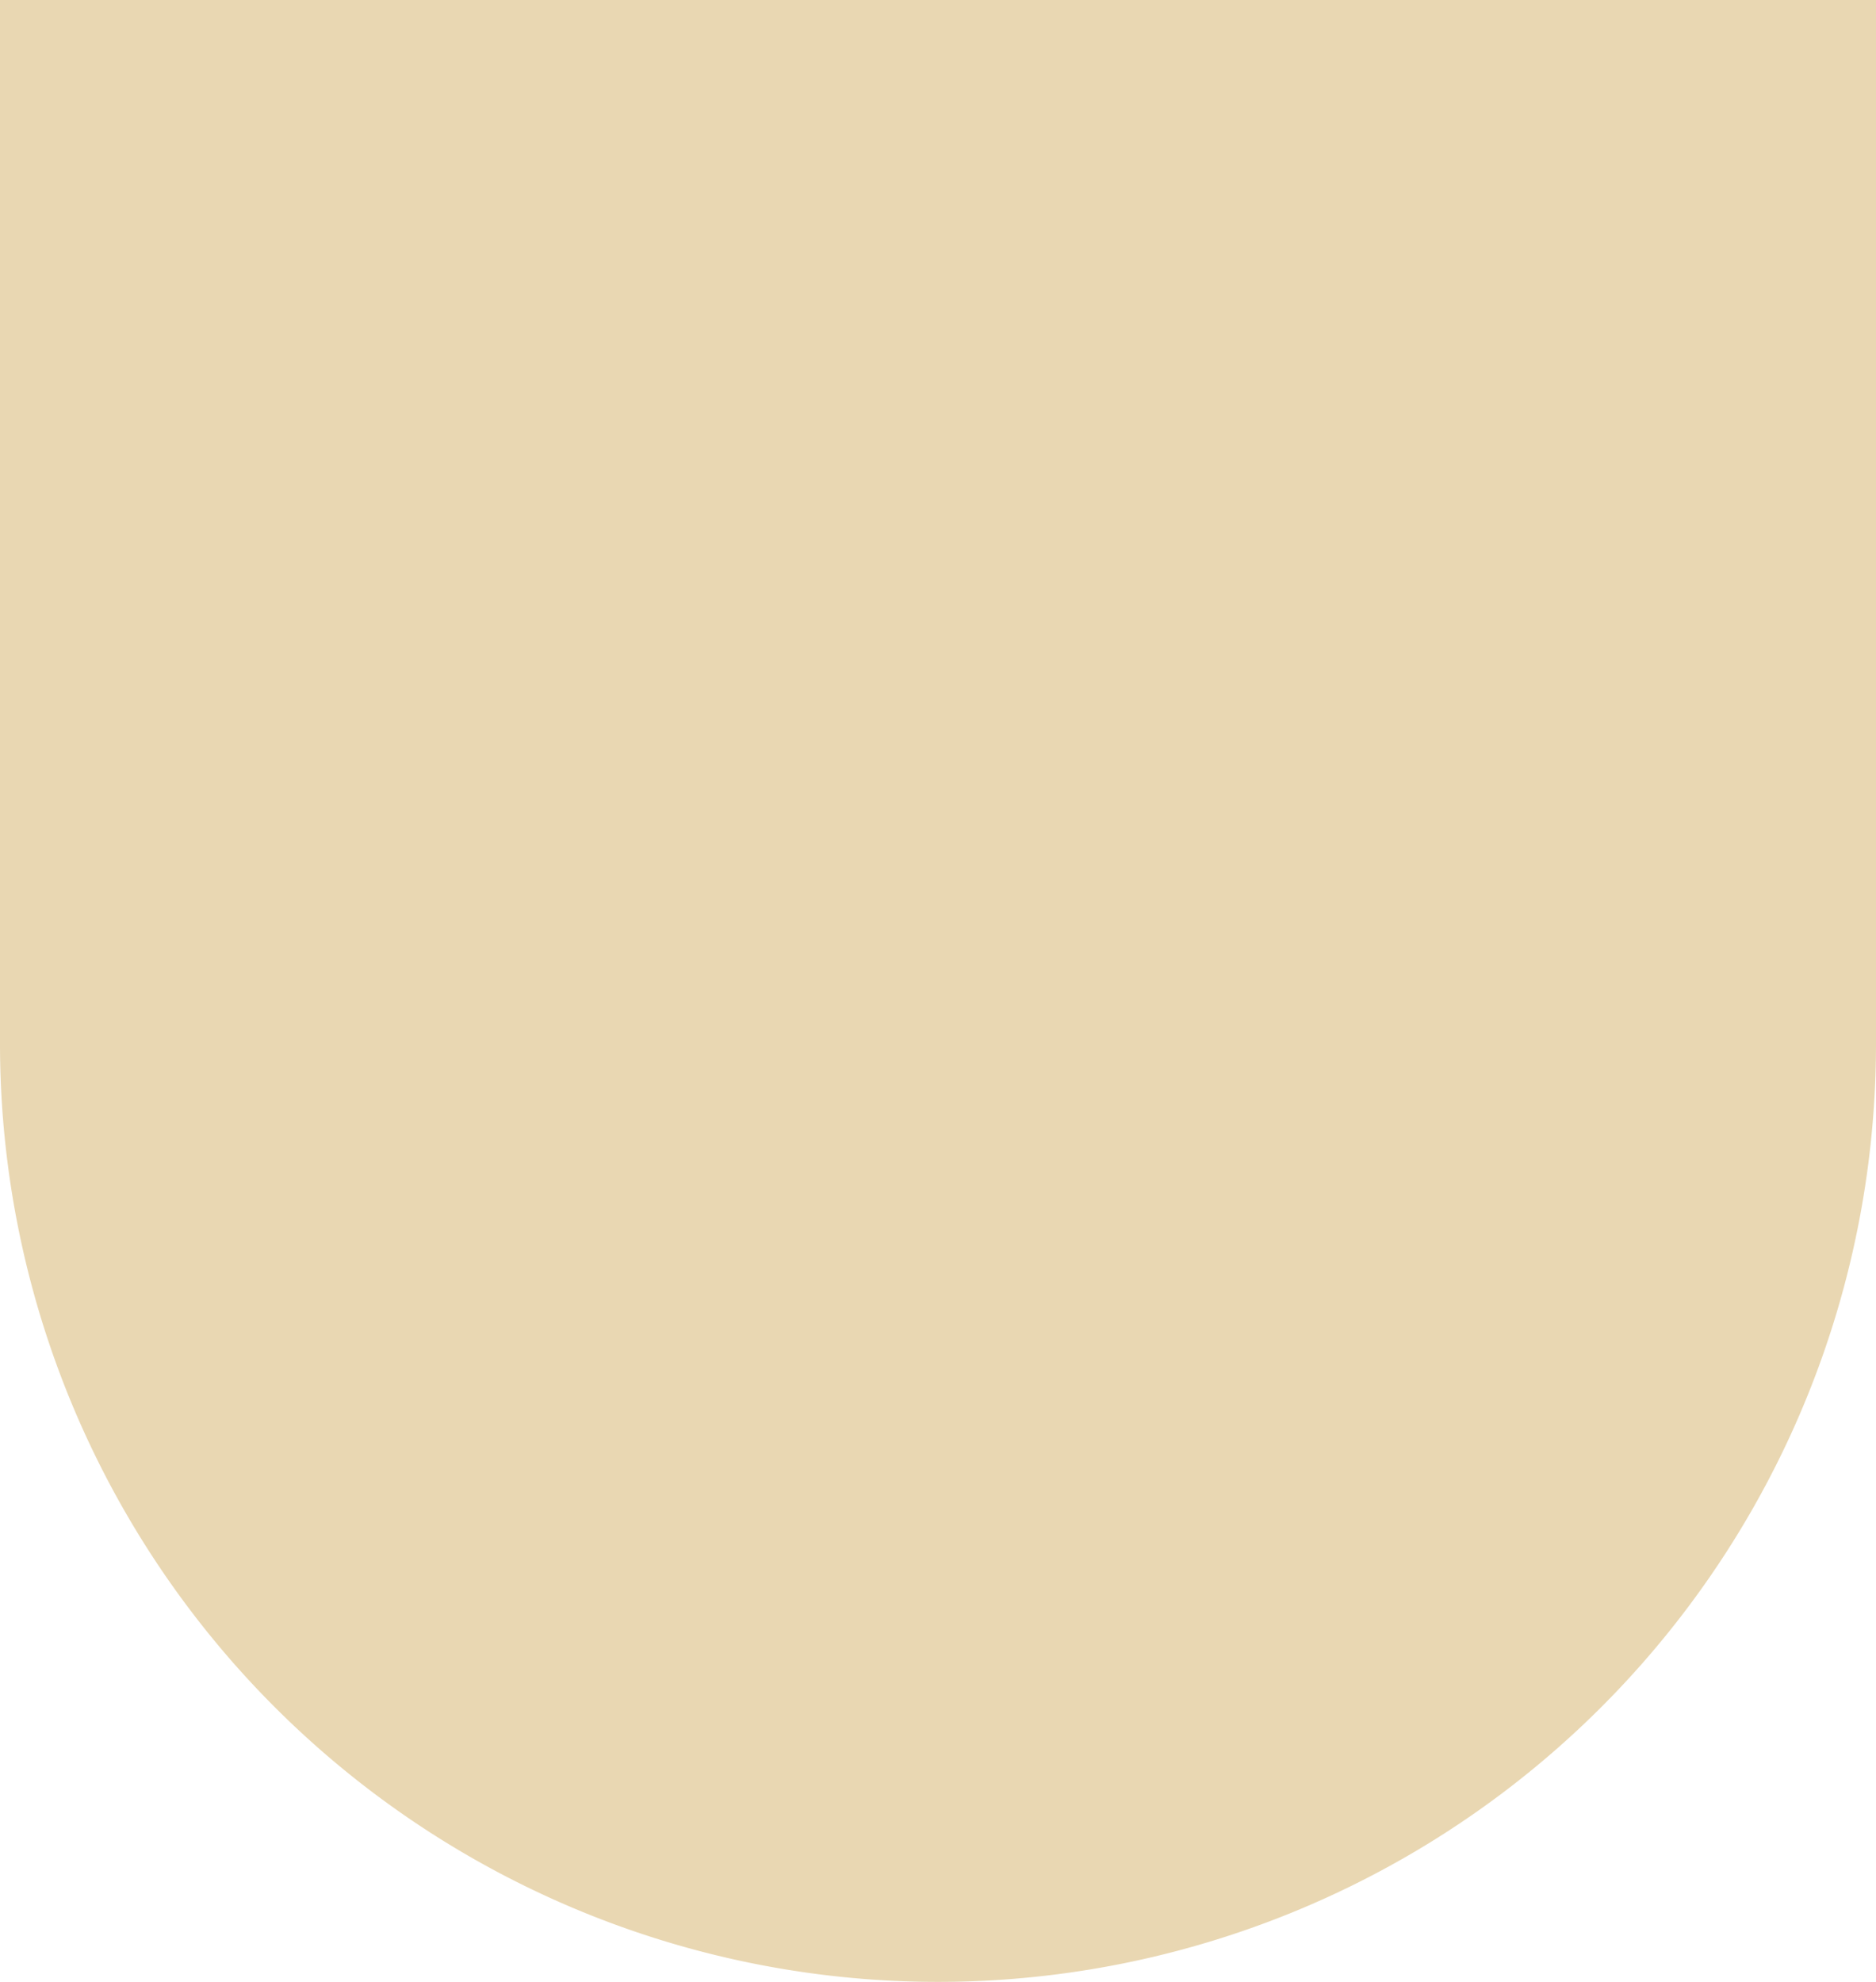 <svg xmlns="http://www.w3.org/2000/svg" width="71" height="75" viewBox="0 0 71 75">
  <g id="Groupe_465" data-name="Groupe 465" transform="translate(-1302)">
    <path id="Rectangle_7" data-name="Rectangle 7" d="M0,0H71V39.5A35.5,35.5,0,0,1,35.5,75h0A35.5,35.5,0,0,1,0,39.5Z" transform="translate(1302)" fill="#e9d7b2"/>
  </g>
</svg>
